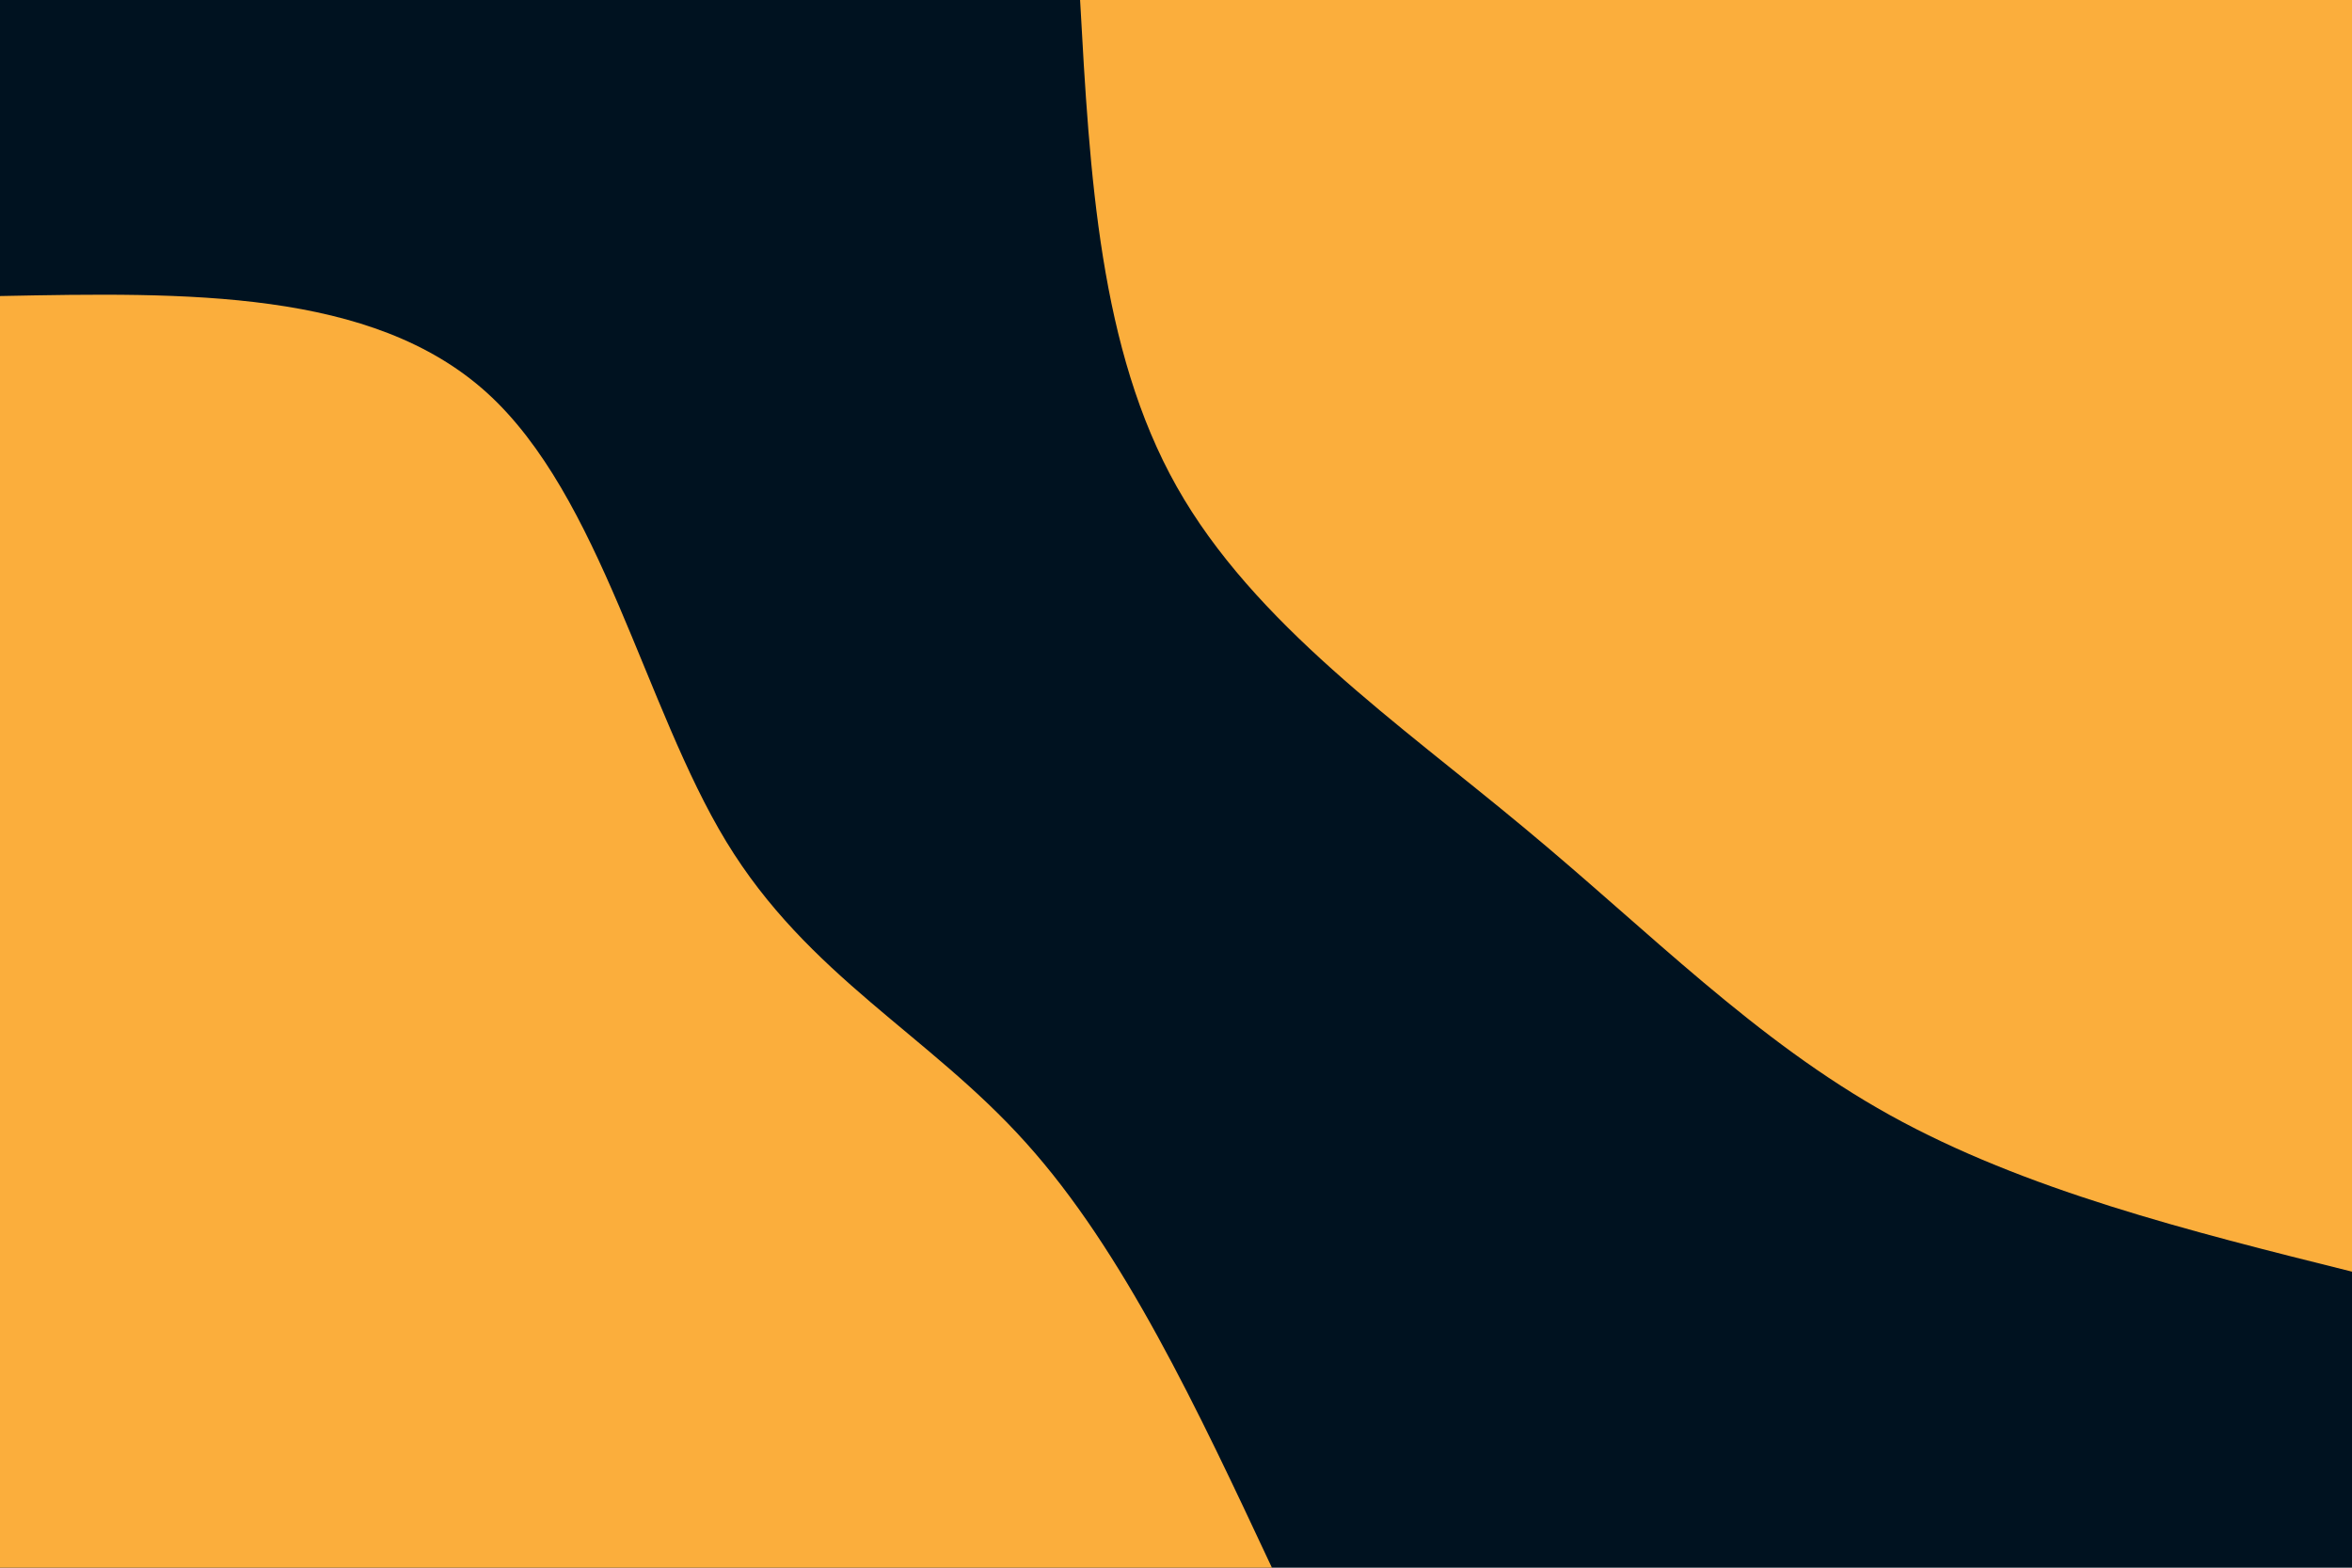 <svg id="visual" viewBox="0 0 900 600" width="900" height="600" xmlns="http://www.w3.org/2000/svg" xmlns:xlink="http://www.w3.org/1999/xlink" version="1.1"><rect x="0" y="0" width="900" height="600" fill="#001220"></rect><defs><linearGradient id="grad1_0" x1="33.3%" y1="0%" x2="100%" y2="100%"><stop offset="20%" stop-color="#001220" stop-opacity="1"></stop><stop offset="80%" stop-color="#001220" stop-opacity="1"></stop></linearGradient></defs><defs><linearGradient id="grad2_0" x1="0%" y1="0%" x2="66.7%" y2="100%"><stop offset="20%" stop-color="#001220" stop-opacity="1"></stop><stop offset="80%" stop-color="#001220" stop-opacity="1"></stop></linearGradient></defs><g transform="translate(900, 0)"><path d="M0 486.7C-62.6 471.1 -125.2 455.4 -176.8 426.8C-228.4 398.2 -268.8 356.6 -316.8 316.8C-364.7 276.9 -420.1 238.8 -449.7 186.3C-479.3 133.8 -483 66.9 -486.7 0L0 0Z" fill="#FBAE3C"></path></g><g transform="translate(0, 600)"><path d="M0 -486.7C71.2 -488.1 142.4 -489.4 186.3 -449.7C230.1 -410 246.6 -329.4 277.9 -277.9C309.2 -226.4 355.4 -204.1 392.6 -162.6C429.9 -121.2 458.3 -60.6 486.7 0L0 0Z" fill="#FBAE3C"></path></g></svg>